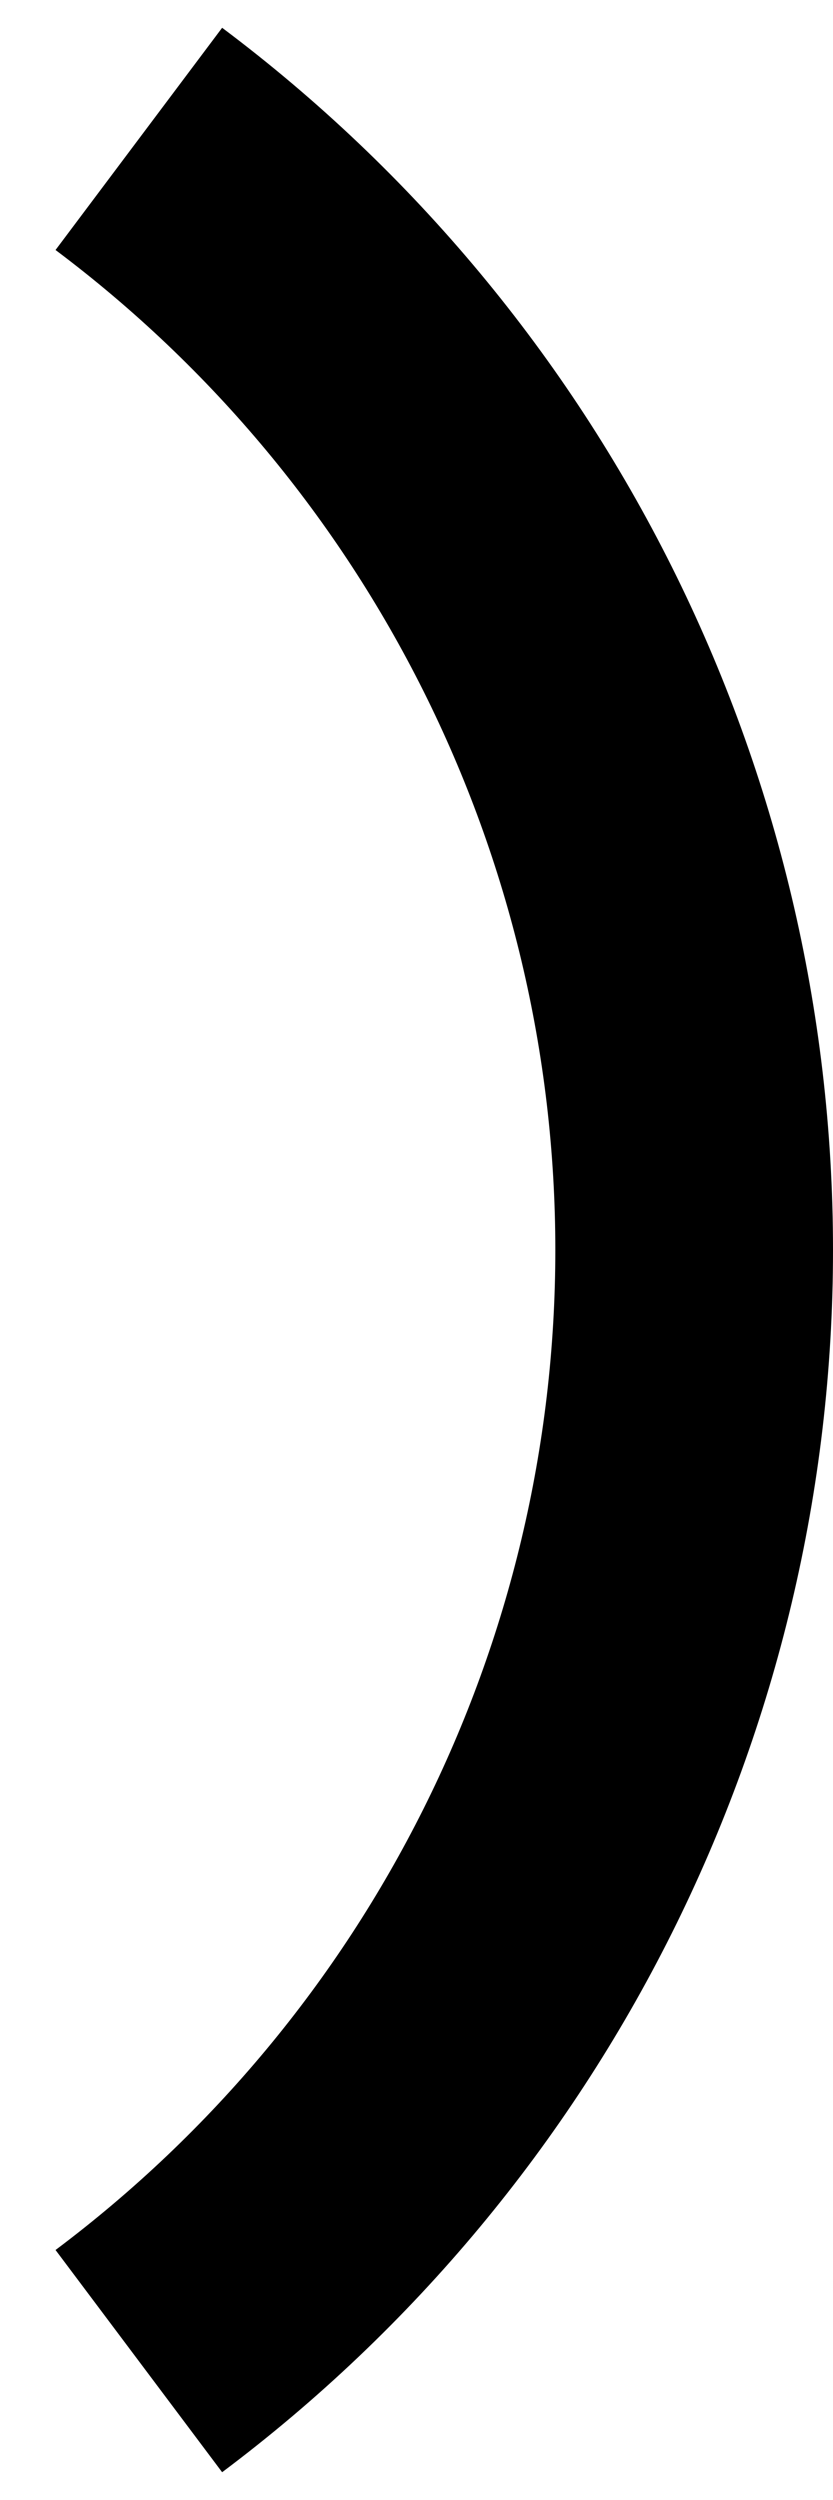 ﻿<?xml version="1.0" encoding="utf-8"?>
<svg version="1.1" xmlns:xlink="http://www.w3.org/1999/xlink" width="6px" height="18px" xmlns="http://www.w3.org/2000/svg">
  <defs>
    <pattern id="BGPattern" patternUnits="userSpaceOnUse" alignment="0 0" imageRepeat="None" />
    <mask fill="white" id="Clip3608">
      <path d="M 6 9  C 6 12.462  4.37 15.723  1.6 17.8  L 0.4 16.2  C 2.666 14.5  4 11.833  4 9  C 4 6.167  2.666 3.5  0.4 1.8  L 1.6 0.2  C 4.37 2.277  6 5.538  6 9  Z " fill-rule="evenodd" />
    </mask>
  </defs>
  <g transform="matrix(1 0 0 1 -22 -4 )">
    <path d="M 6 9  C 6 12.462  4.37 15.723  1.6 17.8  L 0.4 16.2  C 2.666 14.5  4 11.833  4 9  C 4 6.167  2.666 3.5  0.4 1.8  L 1.6 0.2  C 4.37 2.277  6 5.538  6 9  Z " fill-rule="nonzero" fill="rgba(0, 0, 0, 1)" stroke="none" transform="matrix(1 0 0 1 22 4 )" class="fill" />
    <path d="M 6 9  C 6 12.462  4.37 15.723  1.6 17.8  L 0.4 16.2  C 2.666 14.5  4 11.833  4 9  C 4 6.167  2.666 3.5  0.4 1.8  L 1.6 0.2  C 4.37 2.277  6 5.538  6 9  Z " stroke-width="0" stroke-dasharray="0" stroke="rgba(255, 255, 255, 0)" fill="none" transform="matrix(1 0 0 1 22 4 )" class="stroke" mask="url(#Clip3608)" />
  </g>
</svg>